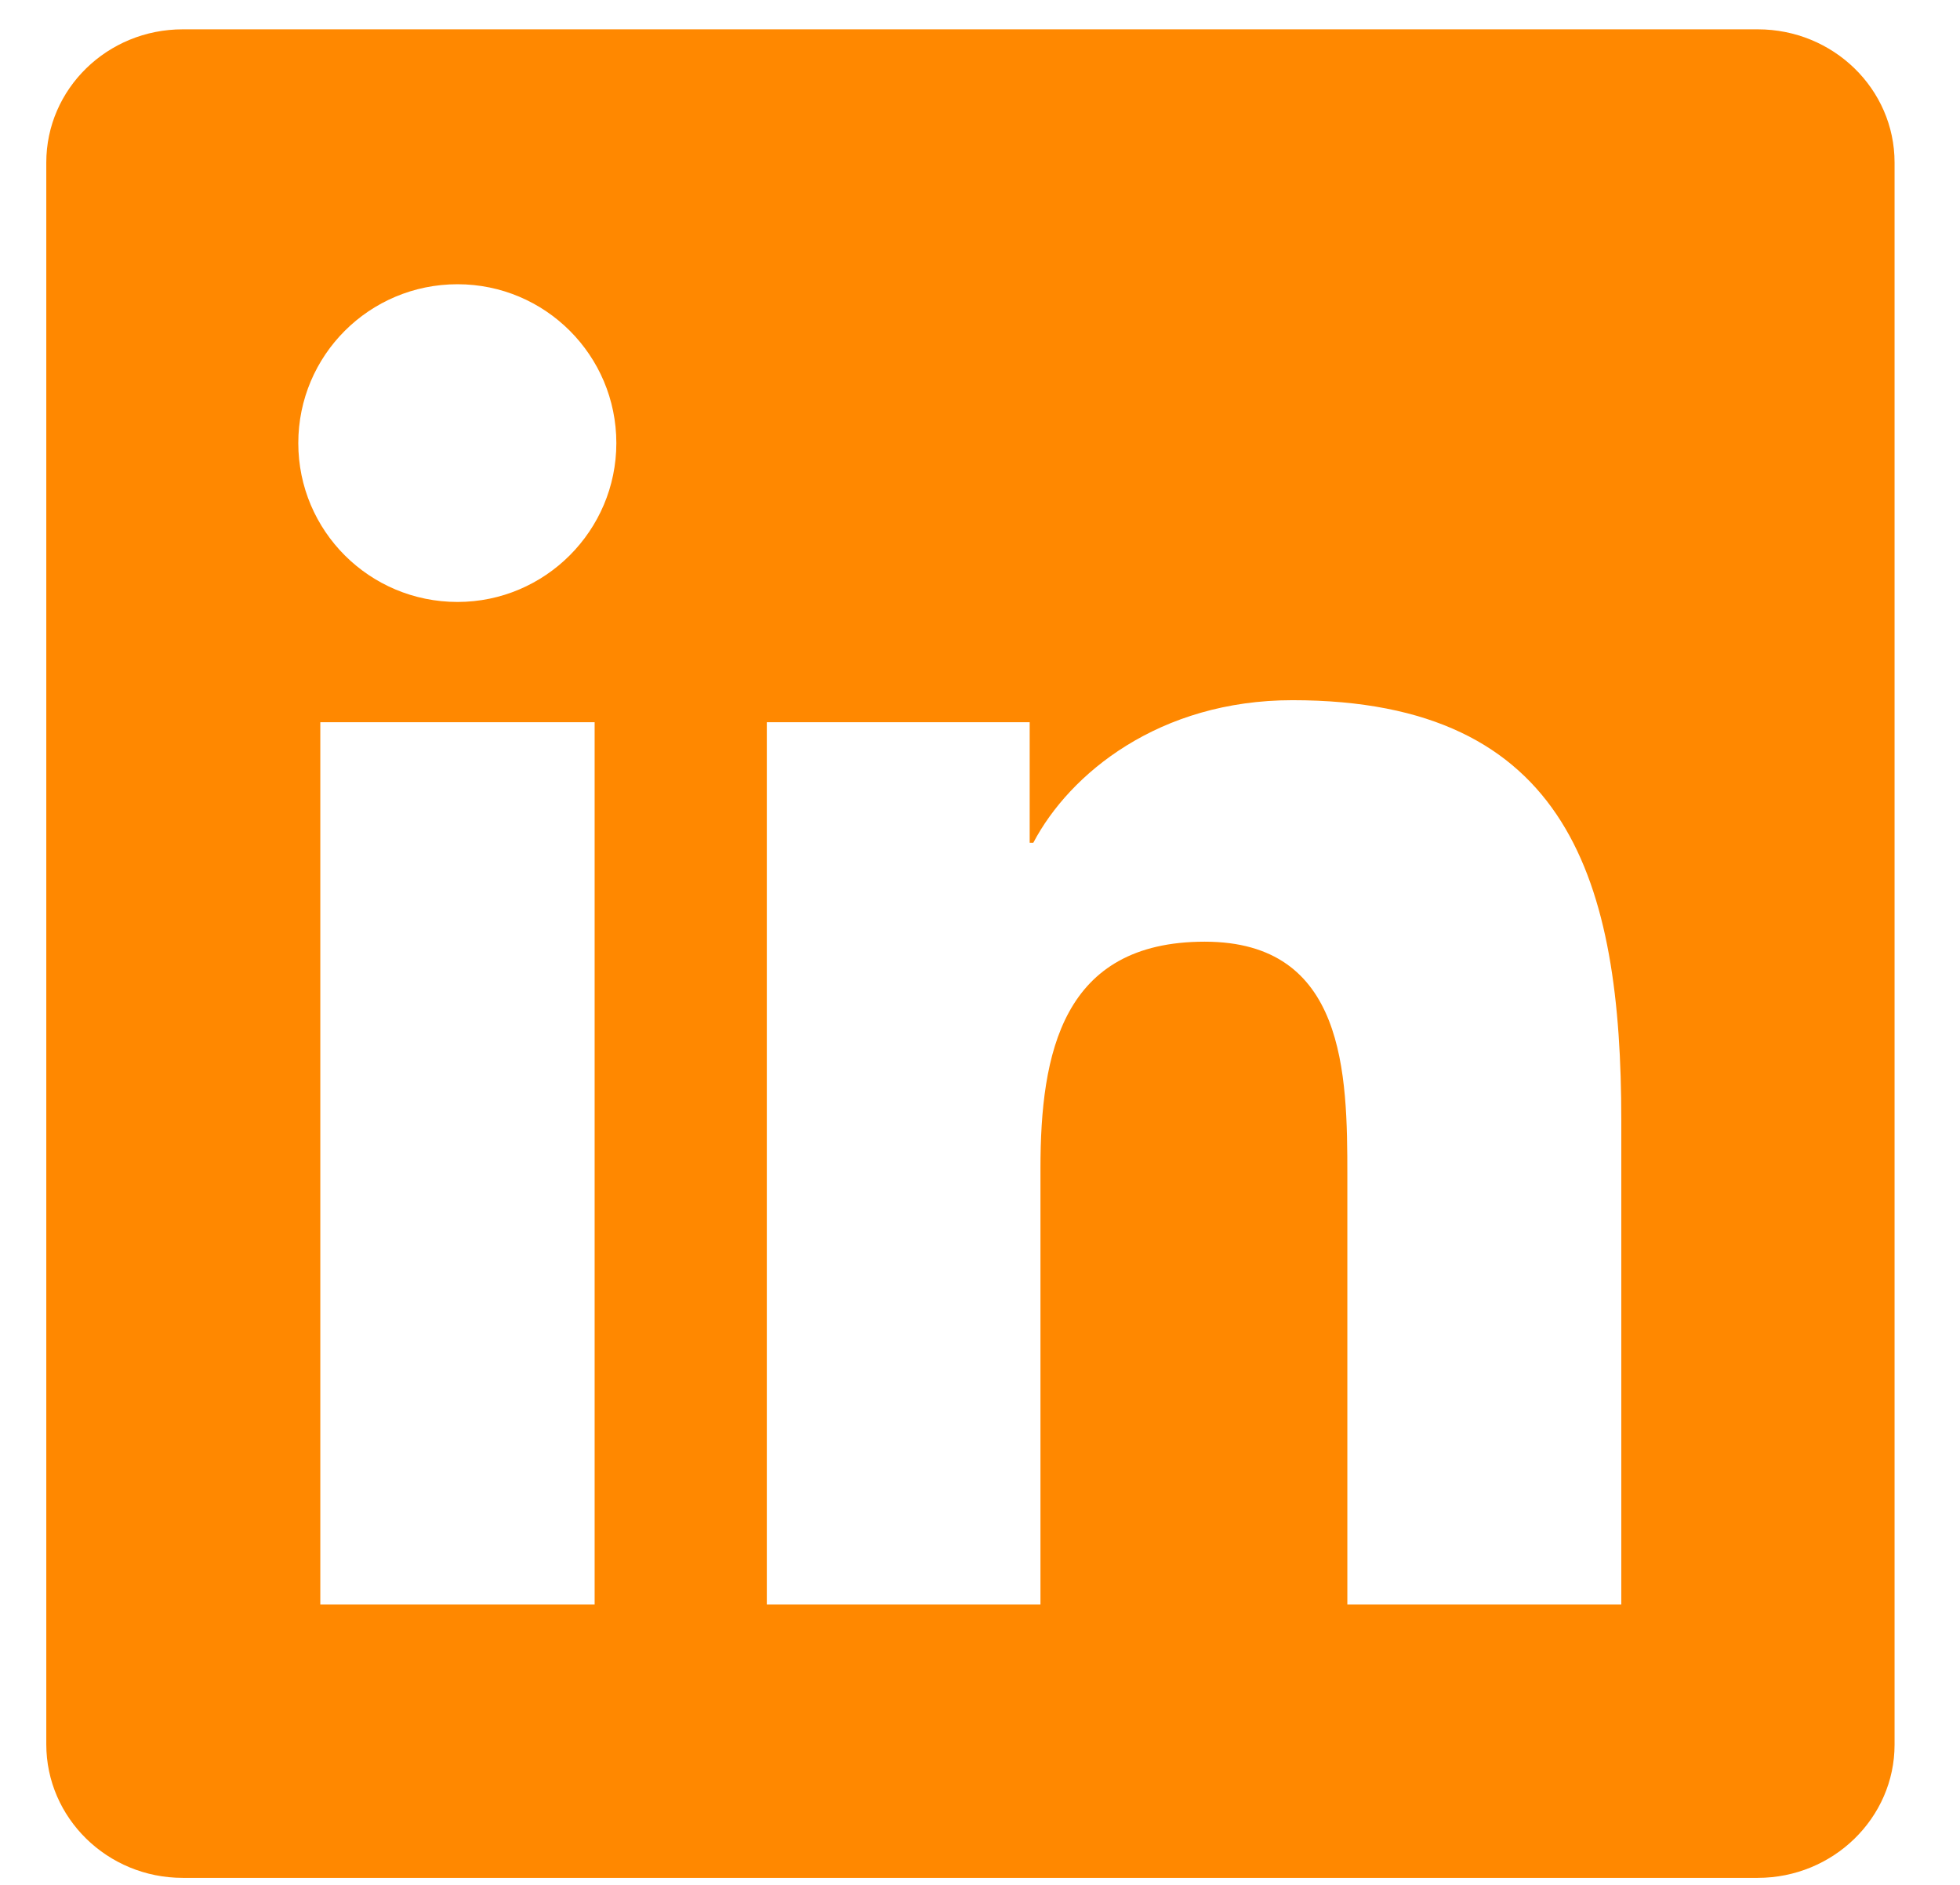 <svg width="26" height="25" viewBox="0 0 26 25" fill="none" xmlns="http://www.w3.org/2000/svg">
<g clip-path="url(#clip0_398_19476)">
<path d="M23.317 0.389H2.424C1.424 0.389 0.614 1.179 0.614 2.156V23.135C0.614 24.112 1.424 24.907 2.424 24.907H23.317C24.318 24.907 25.132 24.112 25.132 23.14V2.156C25.132 1.179 24.318 0.389 23.317 0.389ZM7.888 21.282H4.249V9.579H7.888V21.282ZM6.069 7.984C4.9 7.984 3.957 7.041 3.957 5.877C3.957 4.713 4.9 3.77 6.069 3.77C7.232 3.77 8.176 4.713 8.176 5.877C8.176 7.036 7.232 7.984 6.069 7.984ZM21.507 21.282H17.873V15.593C17.873 14.238 17.849 12.49 15.981 12.49C14.09 12.49 13.802 13.97 13.802 15.497V21.282H10.172V9.579H13.659V11.178H13.707C14.19 10.259 15.378 9.287 17.145 9.287C20.827 9.287 21.507 11.71 21.507 14.861V21.282Z" fill="#FF8800"/>
</g>
<defs>
<clipPath id="clip0_398_19476">
<rect width="24.518" height="24.518" fill="white" transform="translate(0.614 0.389)"/>
</clipPath>
</defs>
</svg>
